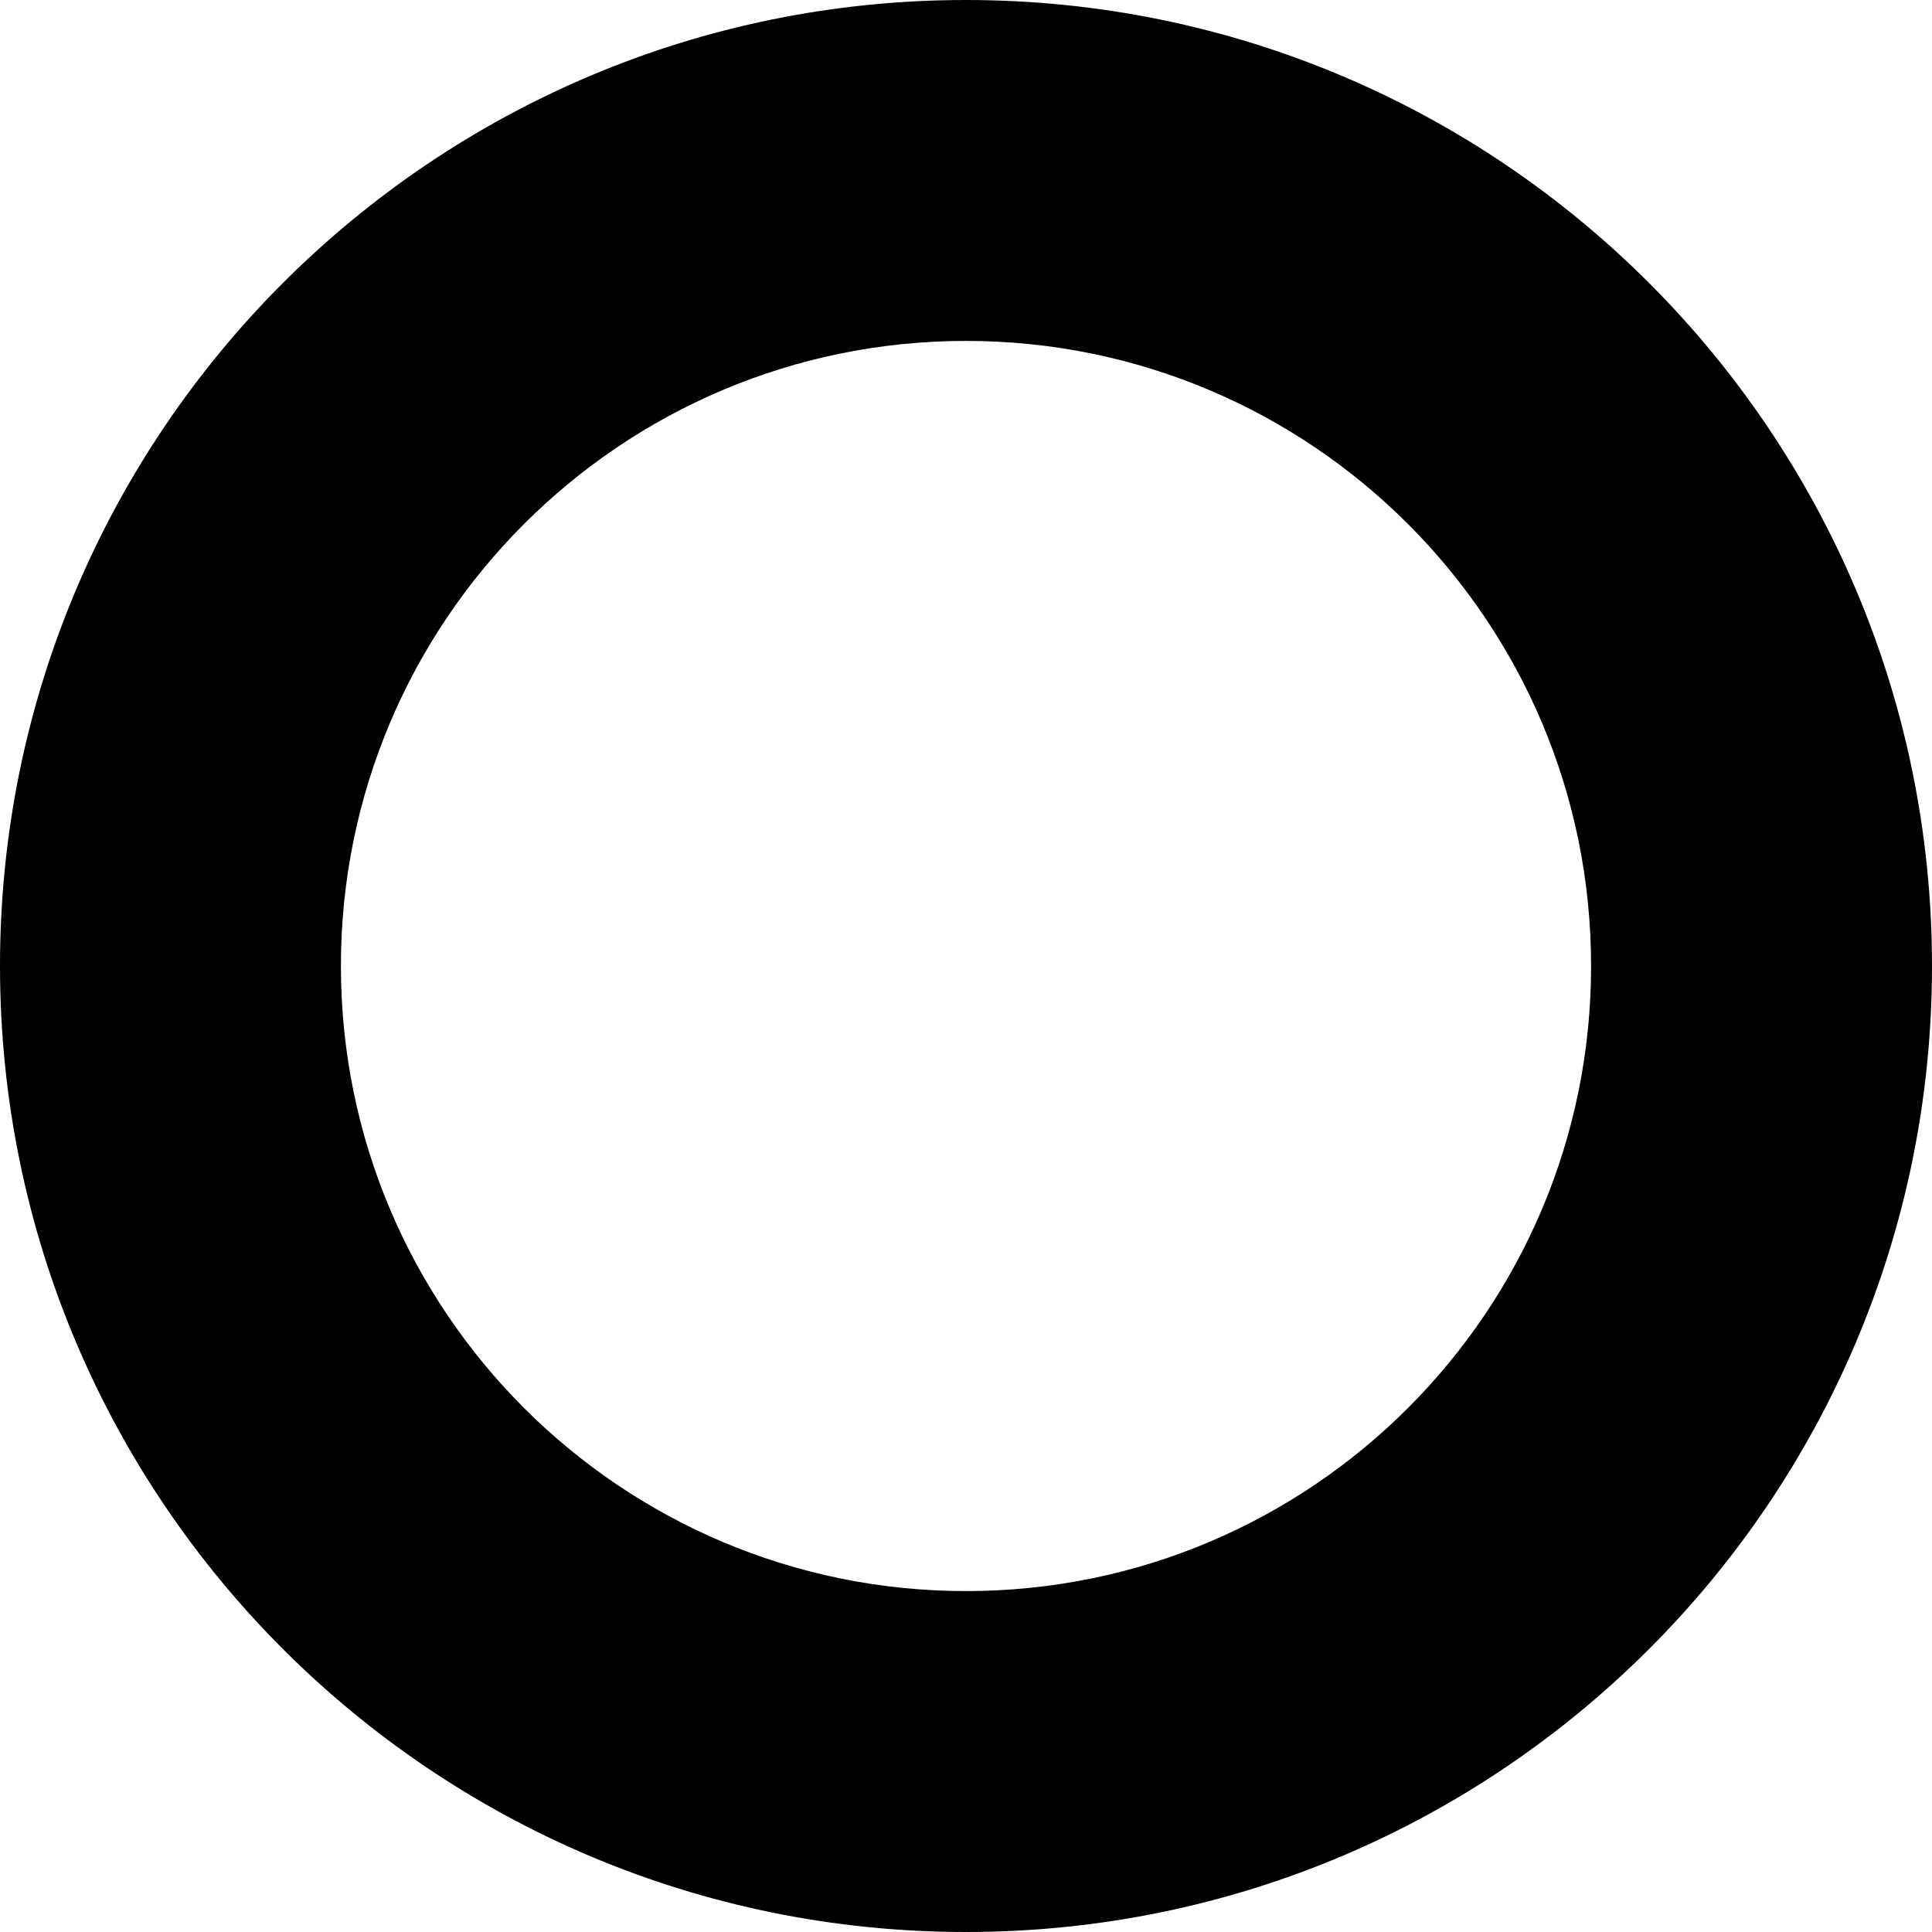 <svg width="24" height="24" viewBox="0 0 24 24" fill="currentColor" xmlns="http://www.w3.org/2000/svg">
<path fill-rule="evenodd" clip-rule="evenodd" d="M12 4.235C7.712 4.235 4.235 7.712 4.235 12C4.235 16.288 7.712 19.765 12 19.765C16.288 19.765 19.765 16.288 19.765 12C19.765 7.712 16.288 4.235 12 4.235ZM0 12C0 5.373 5.373 0 12 0C18.627 0 24 5.373 24 12C24 18.627 18.627 24 12 24C5.373 24 0 18.627 0 12Z" />
</svg>
